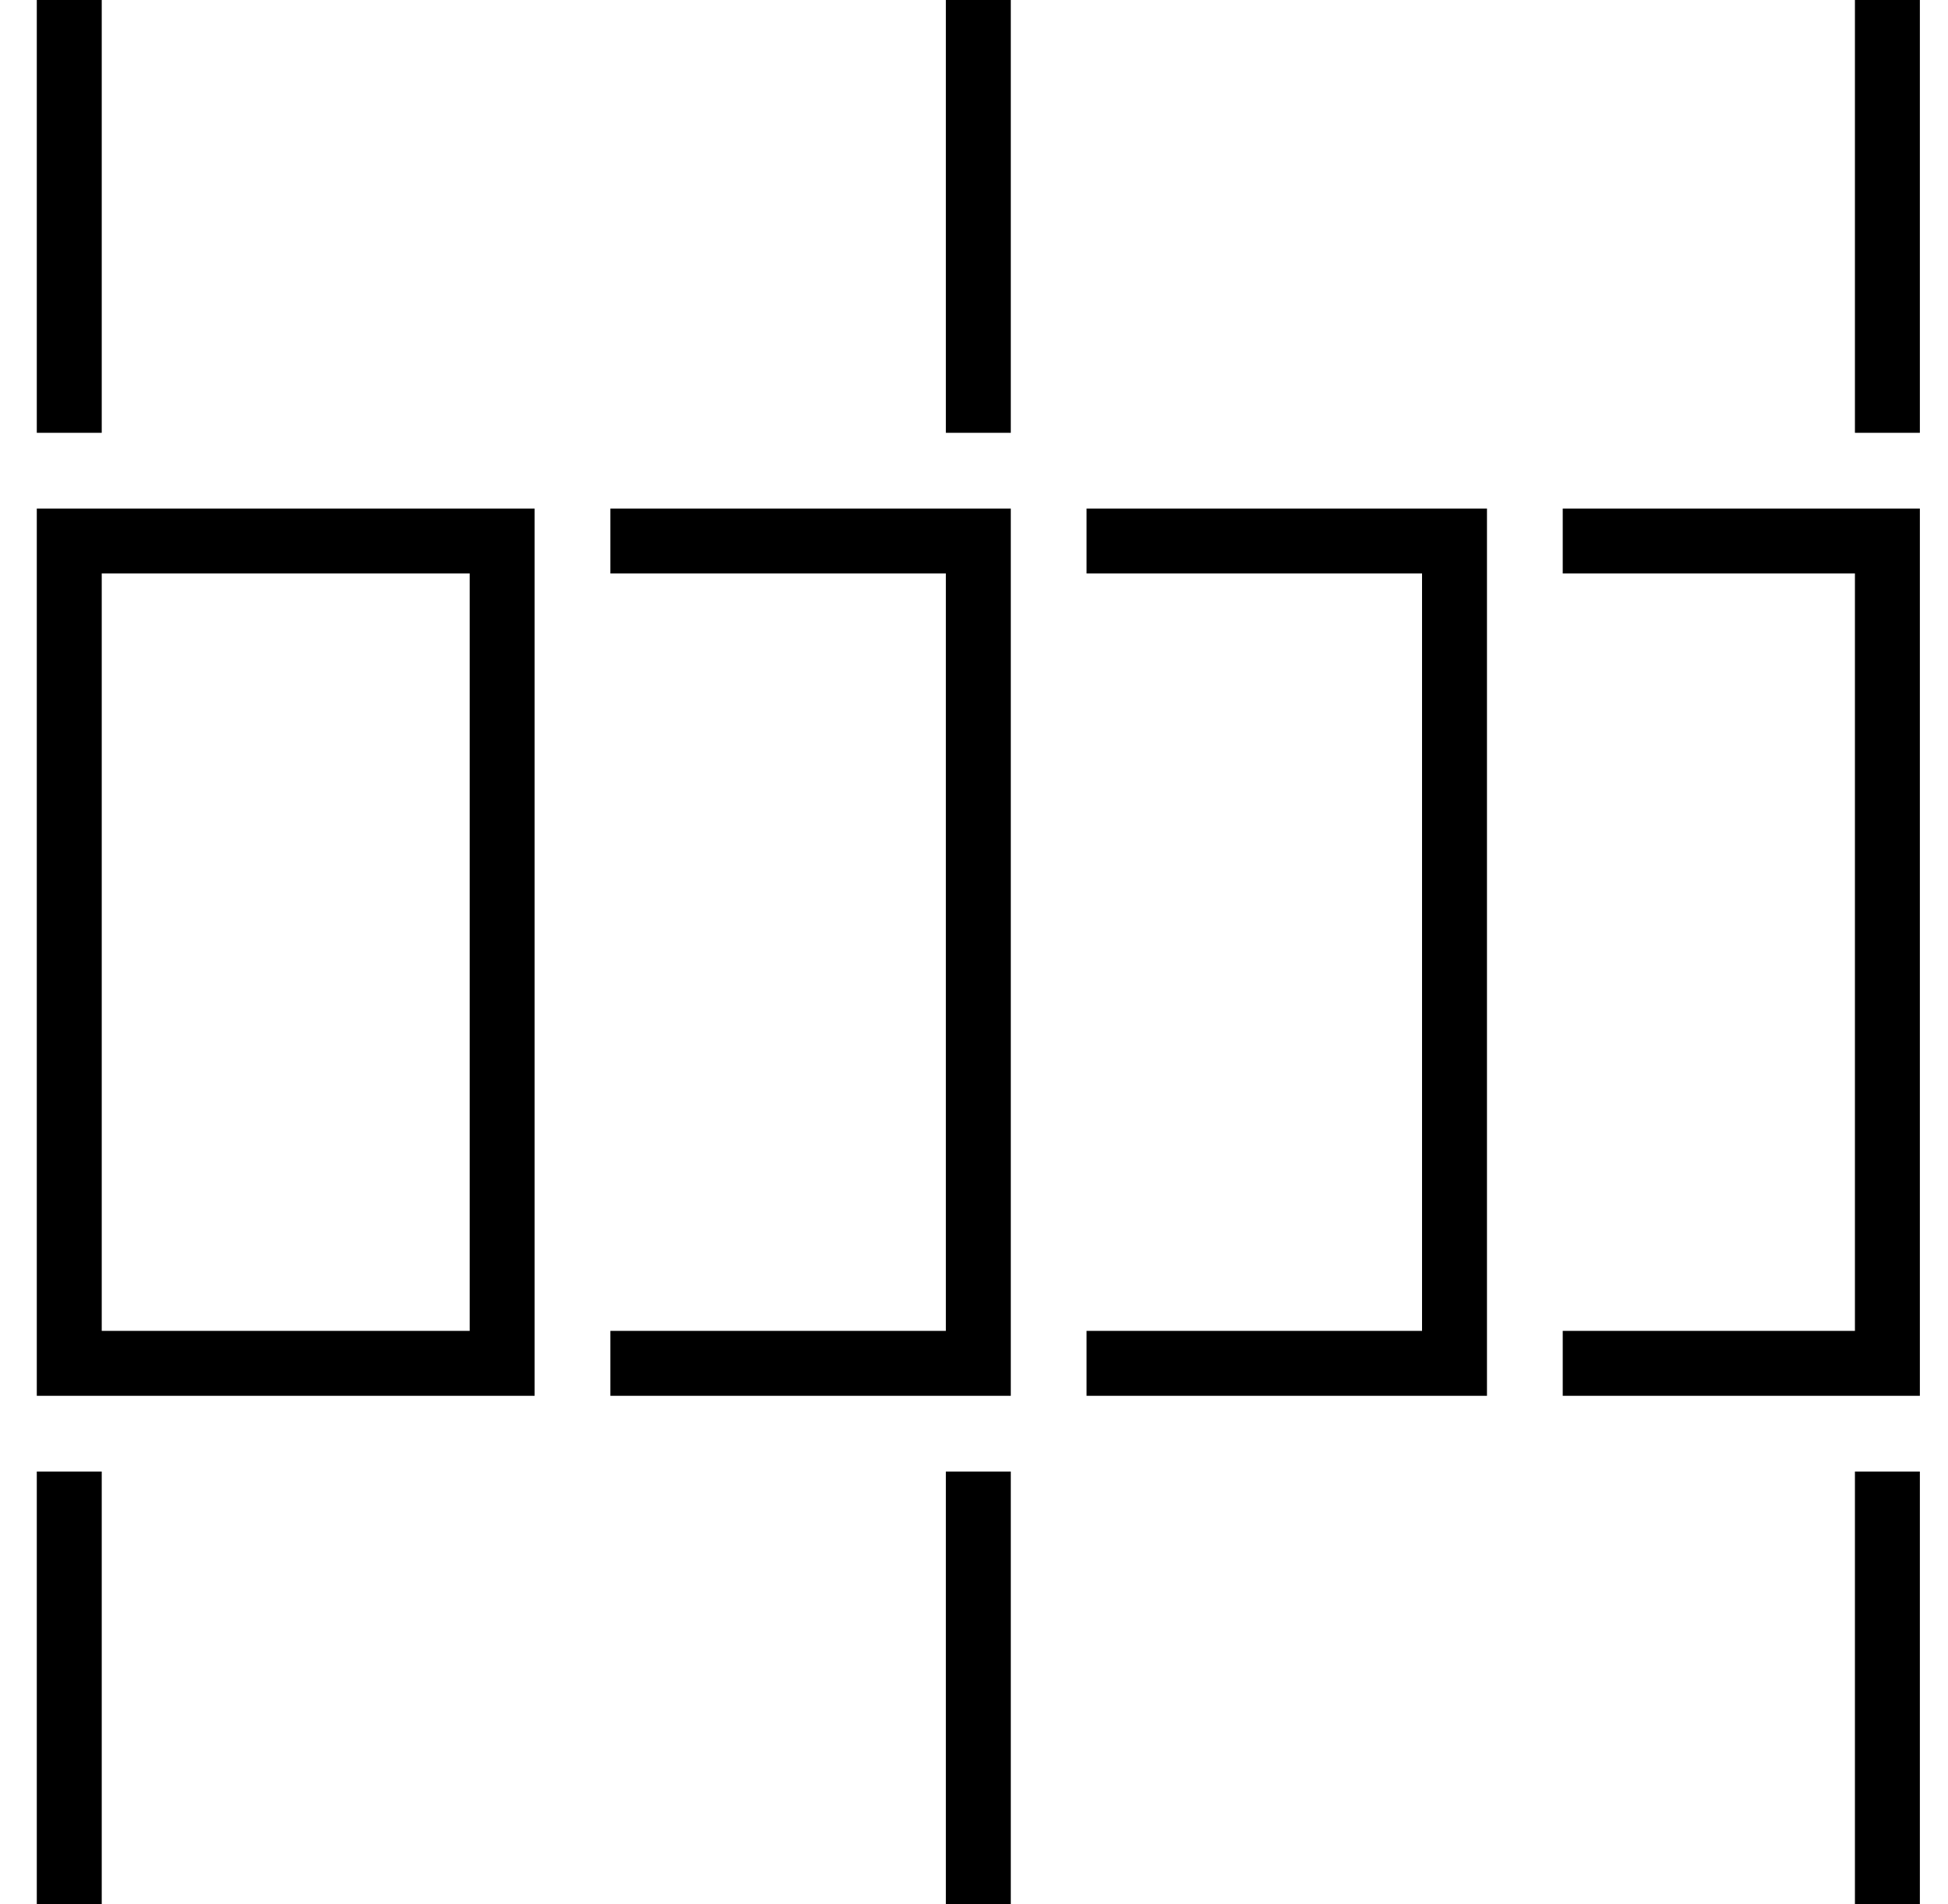 <?xml version="1.0" encoding="utf-8"?>
<!-- Generator: Adobe Illustrator 21.0.0, SVG Export Plug-In . SVG Version: 6.00 Build 0)  -->
<svg version="1.1" id="Layer_1" xmlns="http://www.w3.org/2000/svg" xmlns:xlink="http://www.w3.org/1999/xlink" x="0px" y="0px"
	 viewBox="0 0 45 44" style="enable-background:new 0 0 45 44;" xml:space="preserve">
<style type="text/css">
	.st0{fill:none;stroke:#000000;stroke-width:1.5;stroke-miterlimit:10;}
</style>
<g>
	<g>
		<line class="st0" x1="1.6" y1="0" x2="1.6" y2="10"/>
		<line class="st0" x1="22.6" y1="0" x2="22.6" y2="10"/>
		<line class="st0" x1="43.6" y1="0" x2="43.6" y2="10"/>
	</g>
</g>
<g>
	<g>
		<line class="st0" x1="1.6" y1="34" x2="1.6" y2="44"/>
		<line class="st0" x1="22.6" y1="34" x2="22.6" y2="44"/>
		<line class="st0" x1="43.6" y1="34" x2="43.6" y2="44"/>
	</g>
</g>
<rect x="1.6" y="12.5" class="st0" width="10" height="19"/>
<polyline class="st0" points="14.1,12.5 22.6,12.5 22.6,31.5 14.1,31.5 "/>
<polyline class="st0" points="25.1,12.5 33.6,12.5 33.6,31.5 25.1,31.5 "/>
<polyline class="st0" points="36.1,12.5 43.6,12.5 43.6,31.5 36.1,31.5 "/>
</svg>
